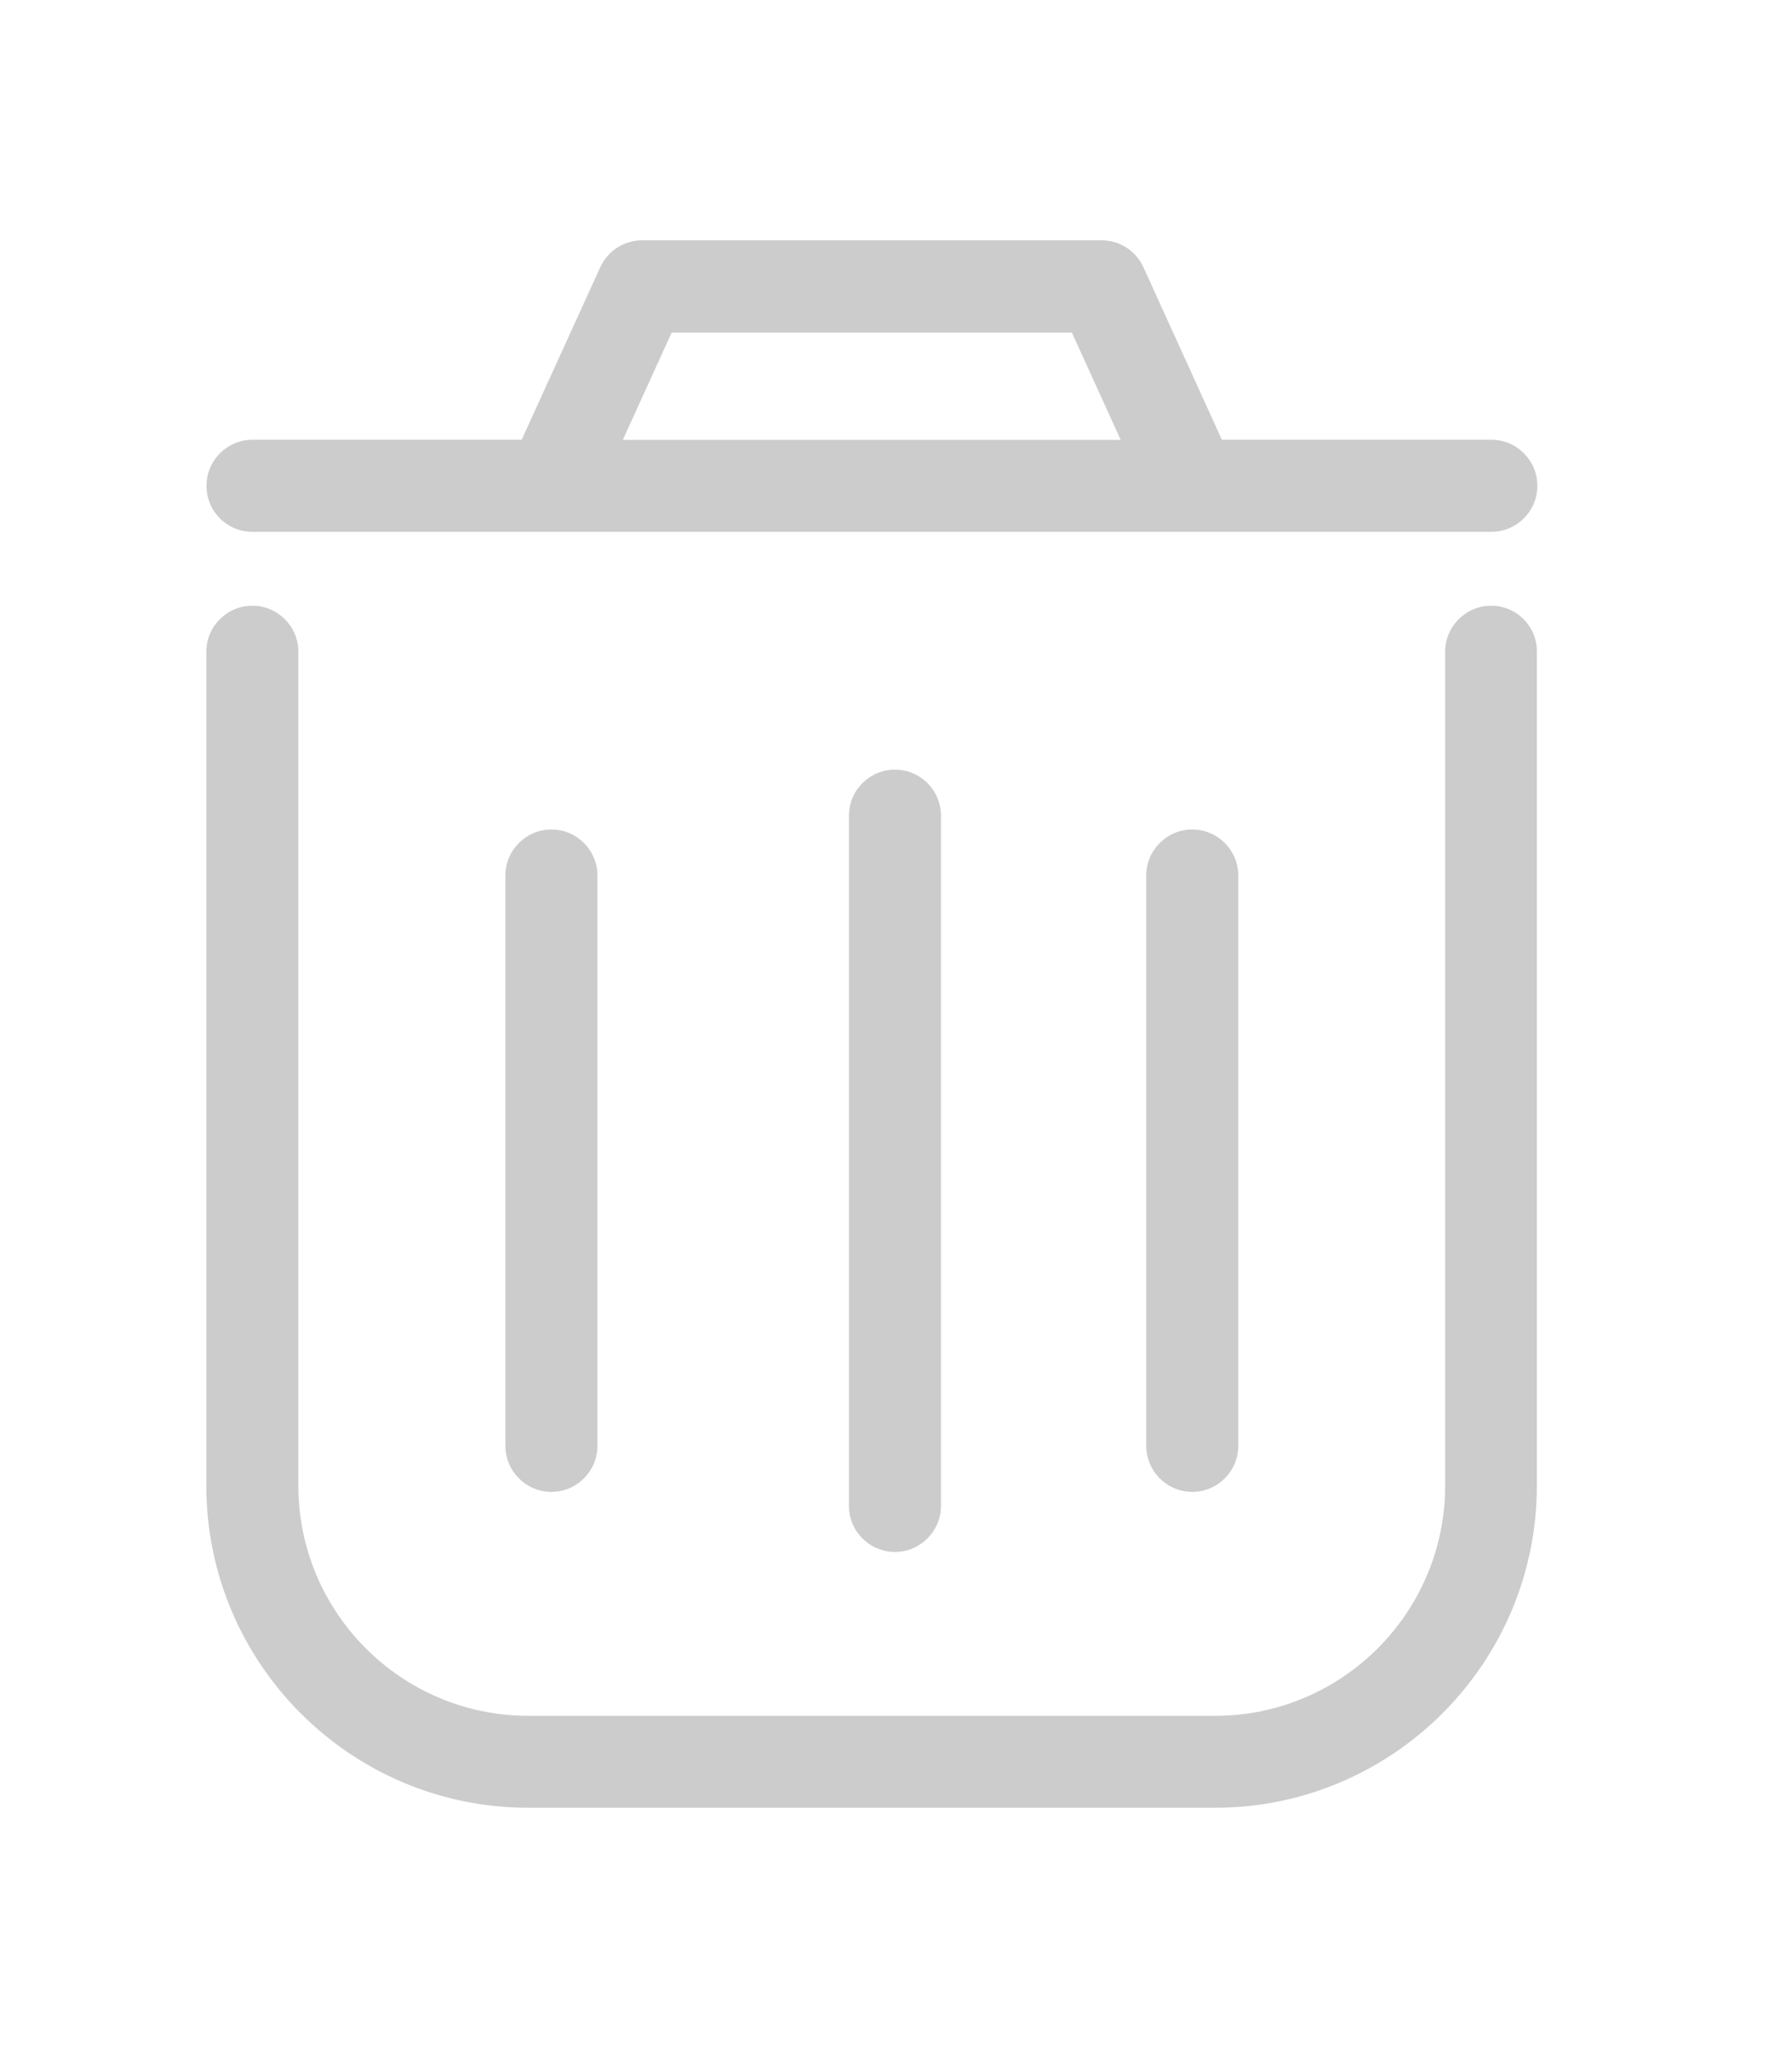 <?xml version="1.0" encoding="utf-8"?>
<!-- Generator: Adobe Illustrator 21.0.0, SVG Export Plug-In . SVG Version: 6.00 Build 0)  -->
<svg version="1.1" id="图层_1" xmlns="http://www.w3.org/2000/svg" xmlns:xlink="http://www.w3.org/1999/xlink" x="0px" y="0px"
	 viewBox="0 0 1024 1024" style="enable-background:new 0 0 1024 1024;" xml:space="preserve" width="14px" height="16px">
<g>
	<path fill="#ccc" d="M852.1,272.8c-14.5,0-26.3,11.8-26.3,26.3v476.3c0,72.4-58.9,131.4-131.4,131.4H301.9c-72.4,0-131.4-58.9-131.4-131.4
		V299.1c0-14.5-11.8-26.3-26.3-26.3c-14.5,0-26.3,11.8-26.3,26.3v476.3c0,101.4,82.5,183.9,183.9,183.9h392.5
		c101.4,0,183.9-82.5,183.9-183.9V299.1C878.4,284.6,866.6,272.8,852.1,272.8z"/>
	<path fill="#ccc" d="M288.8,426.9v325.7c0,14.5,11.8,26.3,26.3,26.3c14.5,0,26.3-11.8,26.3-26.3V426.9c0-14.5-11.8-26.3-26.3-26.3
		C300.6,400.6,288.8,412.4,288.8,426.9z"/>
	<path fill="#ccc" d="M485.1,392.7v394.2c0,14.5,11.8,26.3,26.3,26.3s26.3-11.8,26.3-26.3V392.7c0-14.5-11.8-26.3-26.3-26.3
		S485.1,378.2,485.1,392.7z"/>
	<path fill="#ccc" d="M655,426.9v325.7c0,14.5,11.8,26.3,26.3,26.3s26.3-11.8,26.3-26.3V426.9c0-14.5-11.8-26.3-26.3-26.3S655,412.4,655,426.9z"
		/>
	<path fill="#ccc" d="M144.3,230.6H681c0.1,0,0.2,0,0.4,0c0.1,0,0.3,0,0.4,0h170.4c14.5,0,26.3-11.8,26.3-26.3c0-14.5-11.8-26.3-26.3-26.3H698.2
		l-44.8-98.5c-4.3-9.4-13.6-15.4-23.9-15.4H366.9c-10.3,0-19.6,6-23.9,15.4l-44.9,98.5H144.3c-14.5,0-26.3,11.8-26.3,26.3
		C118,218.9,129.7,230.6,144.3,230.6z M383.8,116.8h228.7l27.9,61.3H355.9L383.8,116.8z"/>
</g>
</svg>
